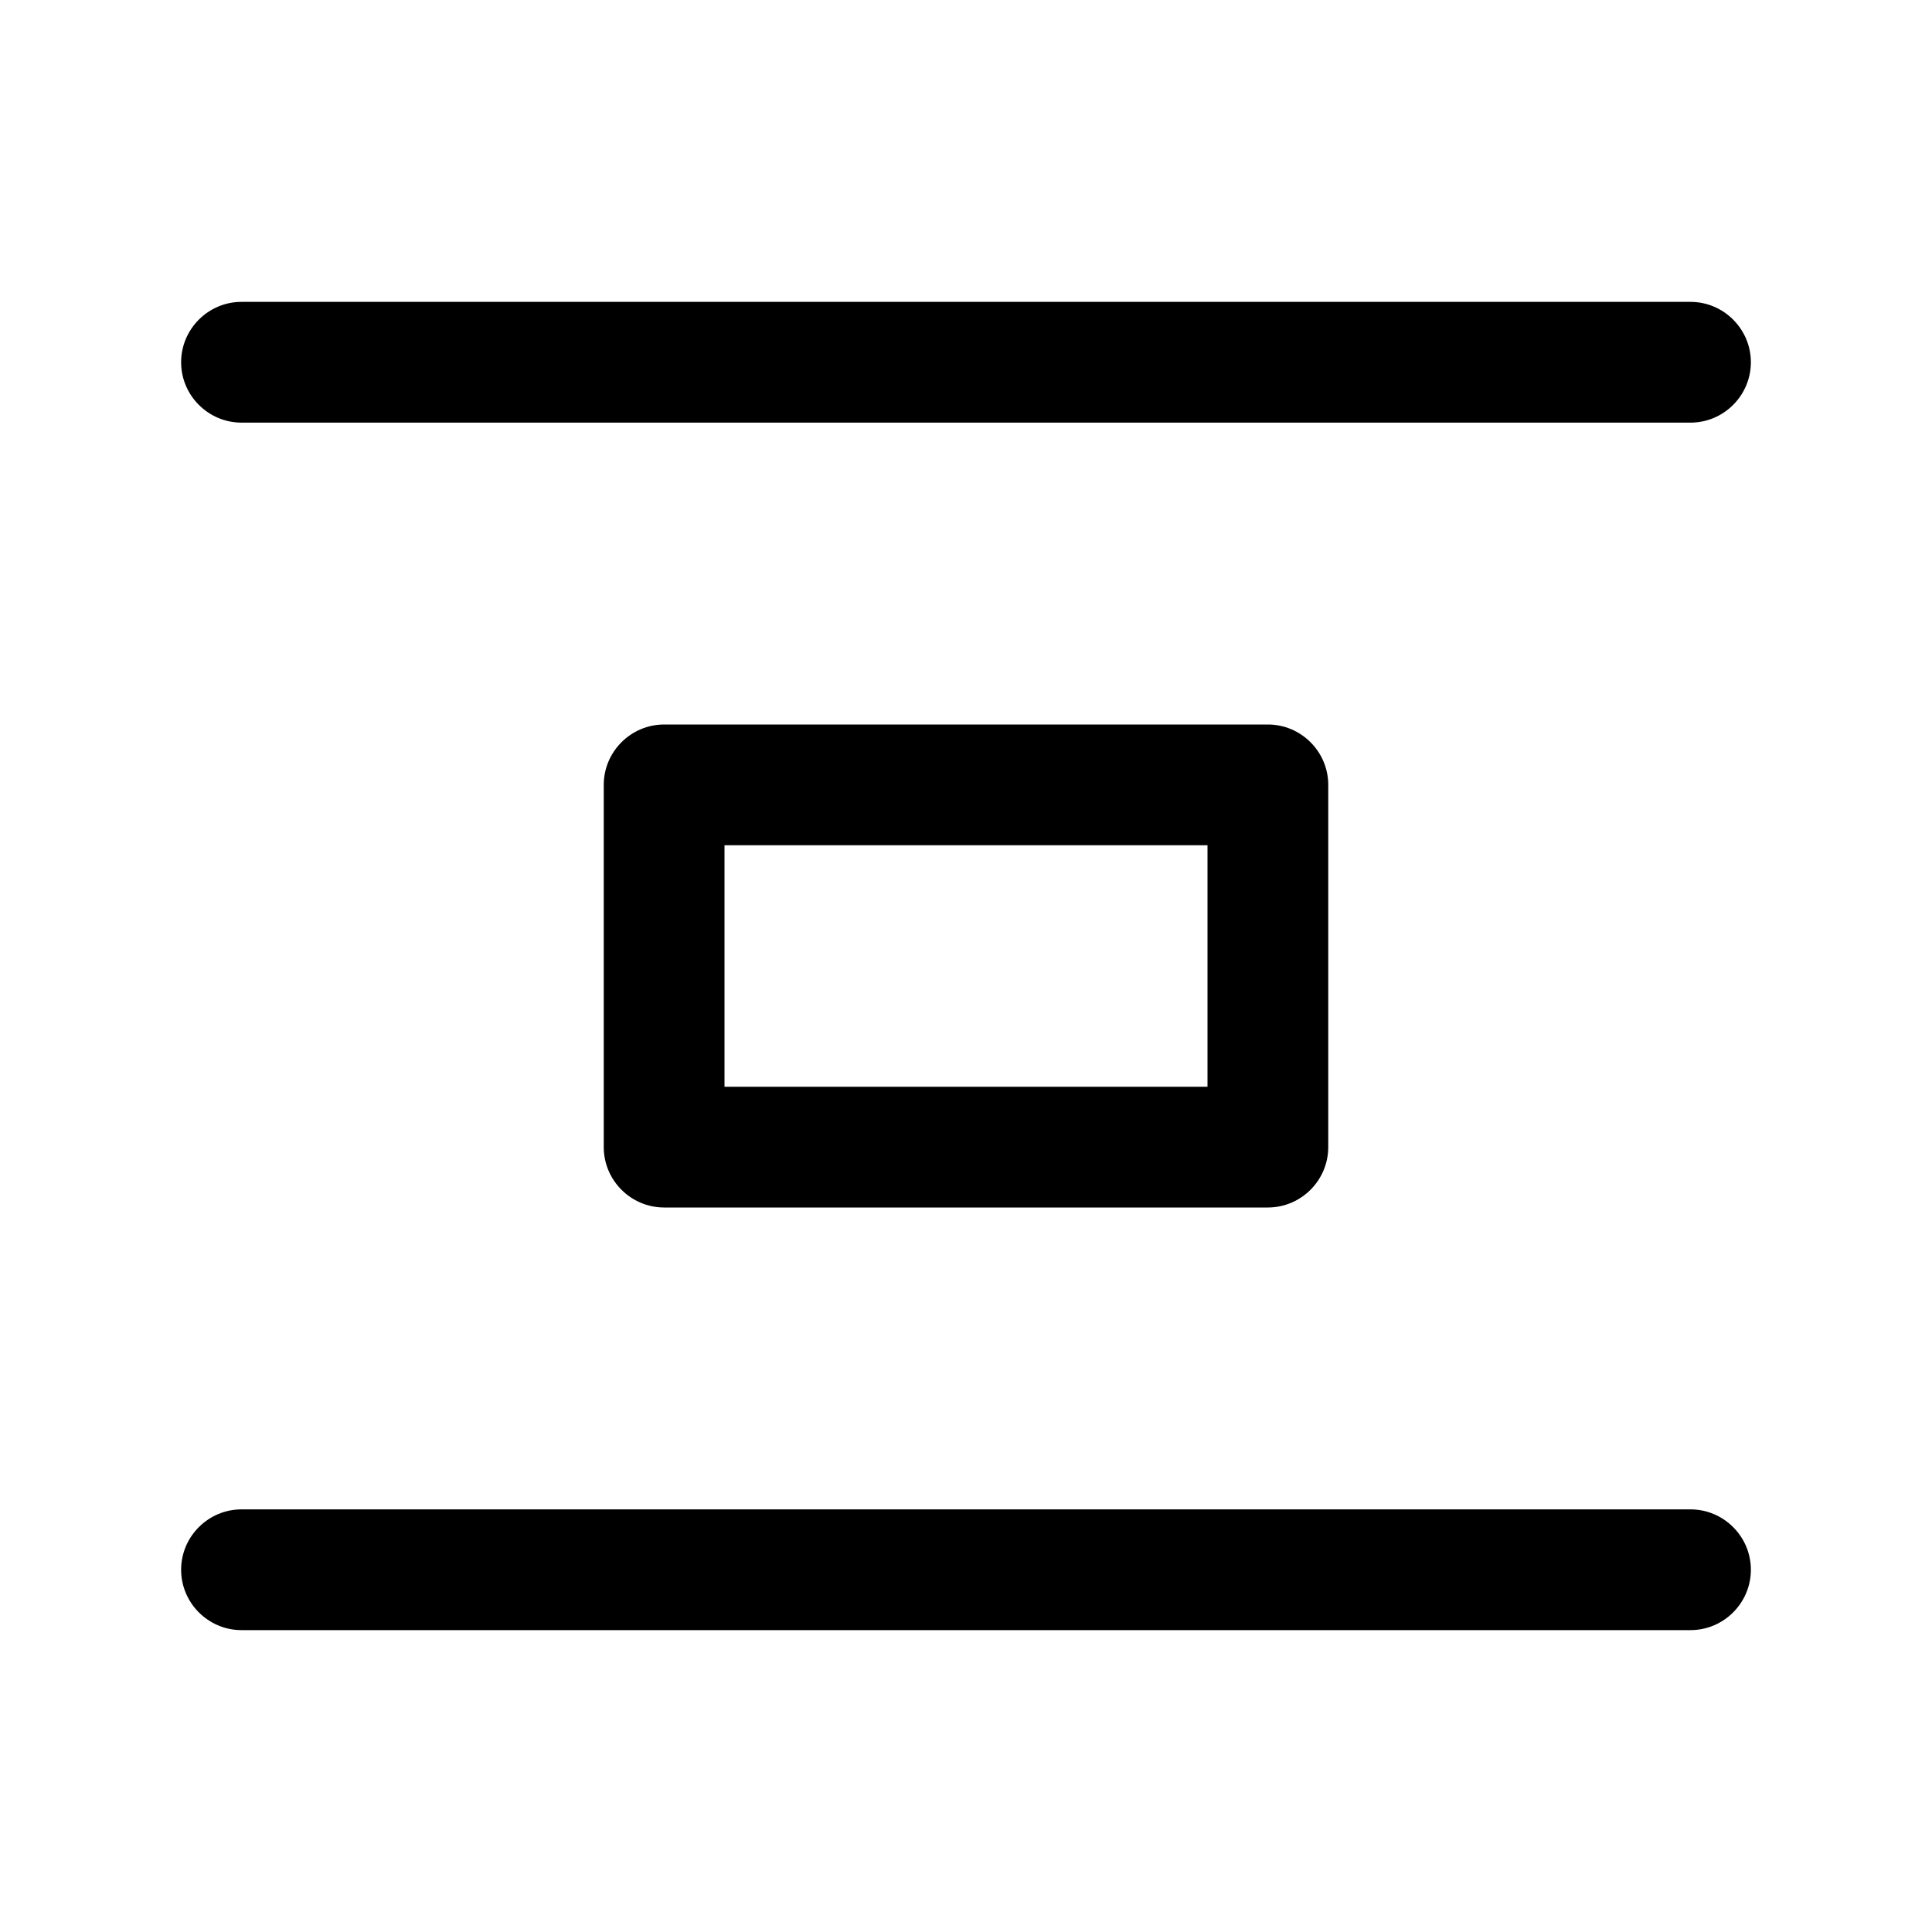 <svg xmlns="http://www.w3.org/2000/svg" width="32" height="32" viewBox="0 0 32 32"><path d="M28 5H4c-.55 0-1 .45-1 1s.45 1 1 1h24c.55 0 1-.45 1-1s-.45-1-1-1M28 25H4c-.55 0-1 .45-1 1s.45 1 1 1h24c.55 0 1-.45 1-1s-.45-1-1-1M21 20c.55 0 1-.45 1-1v-6c0-.55-.45-1-1-1H11c-.55 0-1 .45-1 1v6c0 .55.45 1 1 1zm-9-6h8v4h-8z"/></svg>